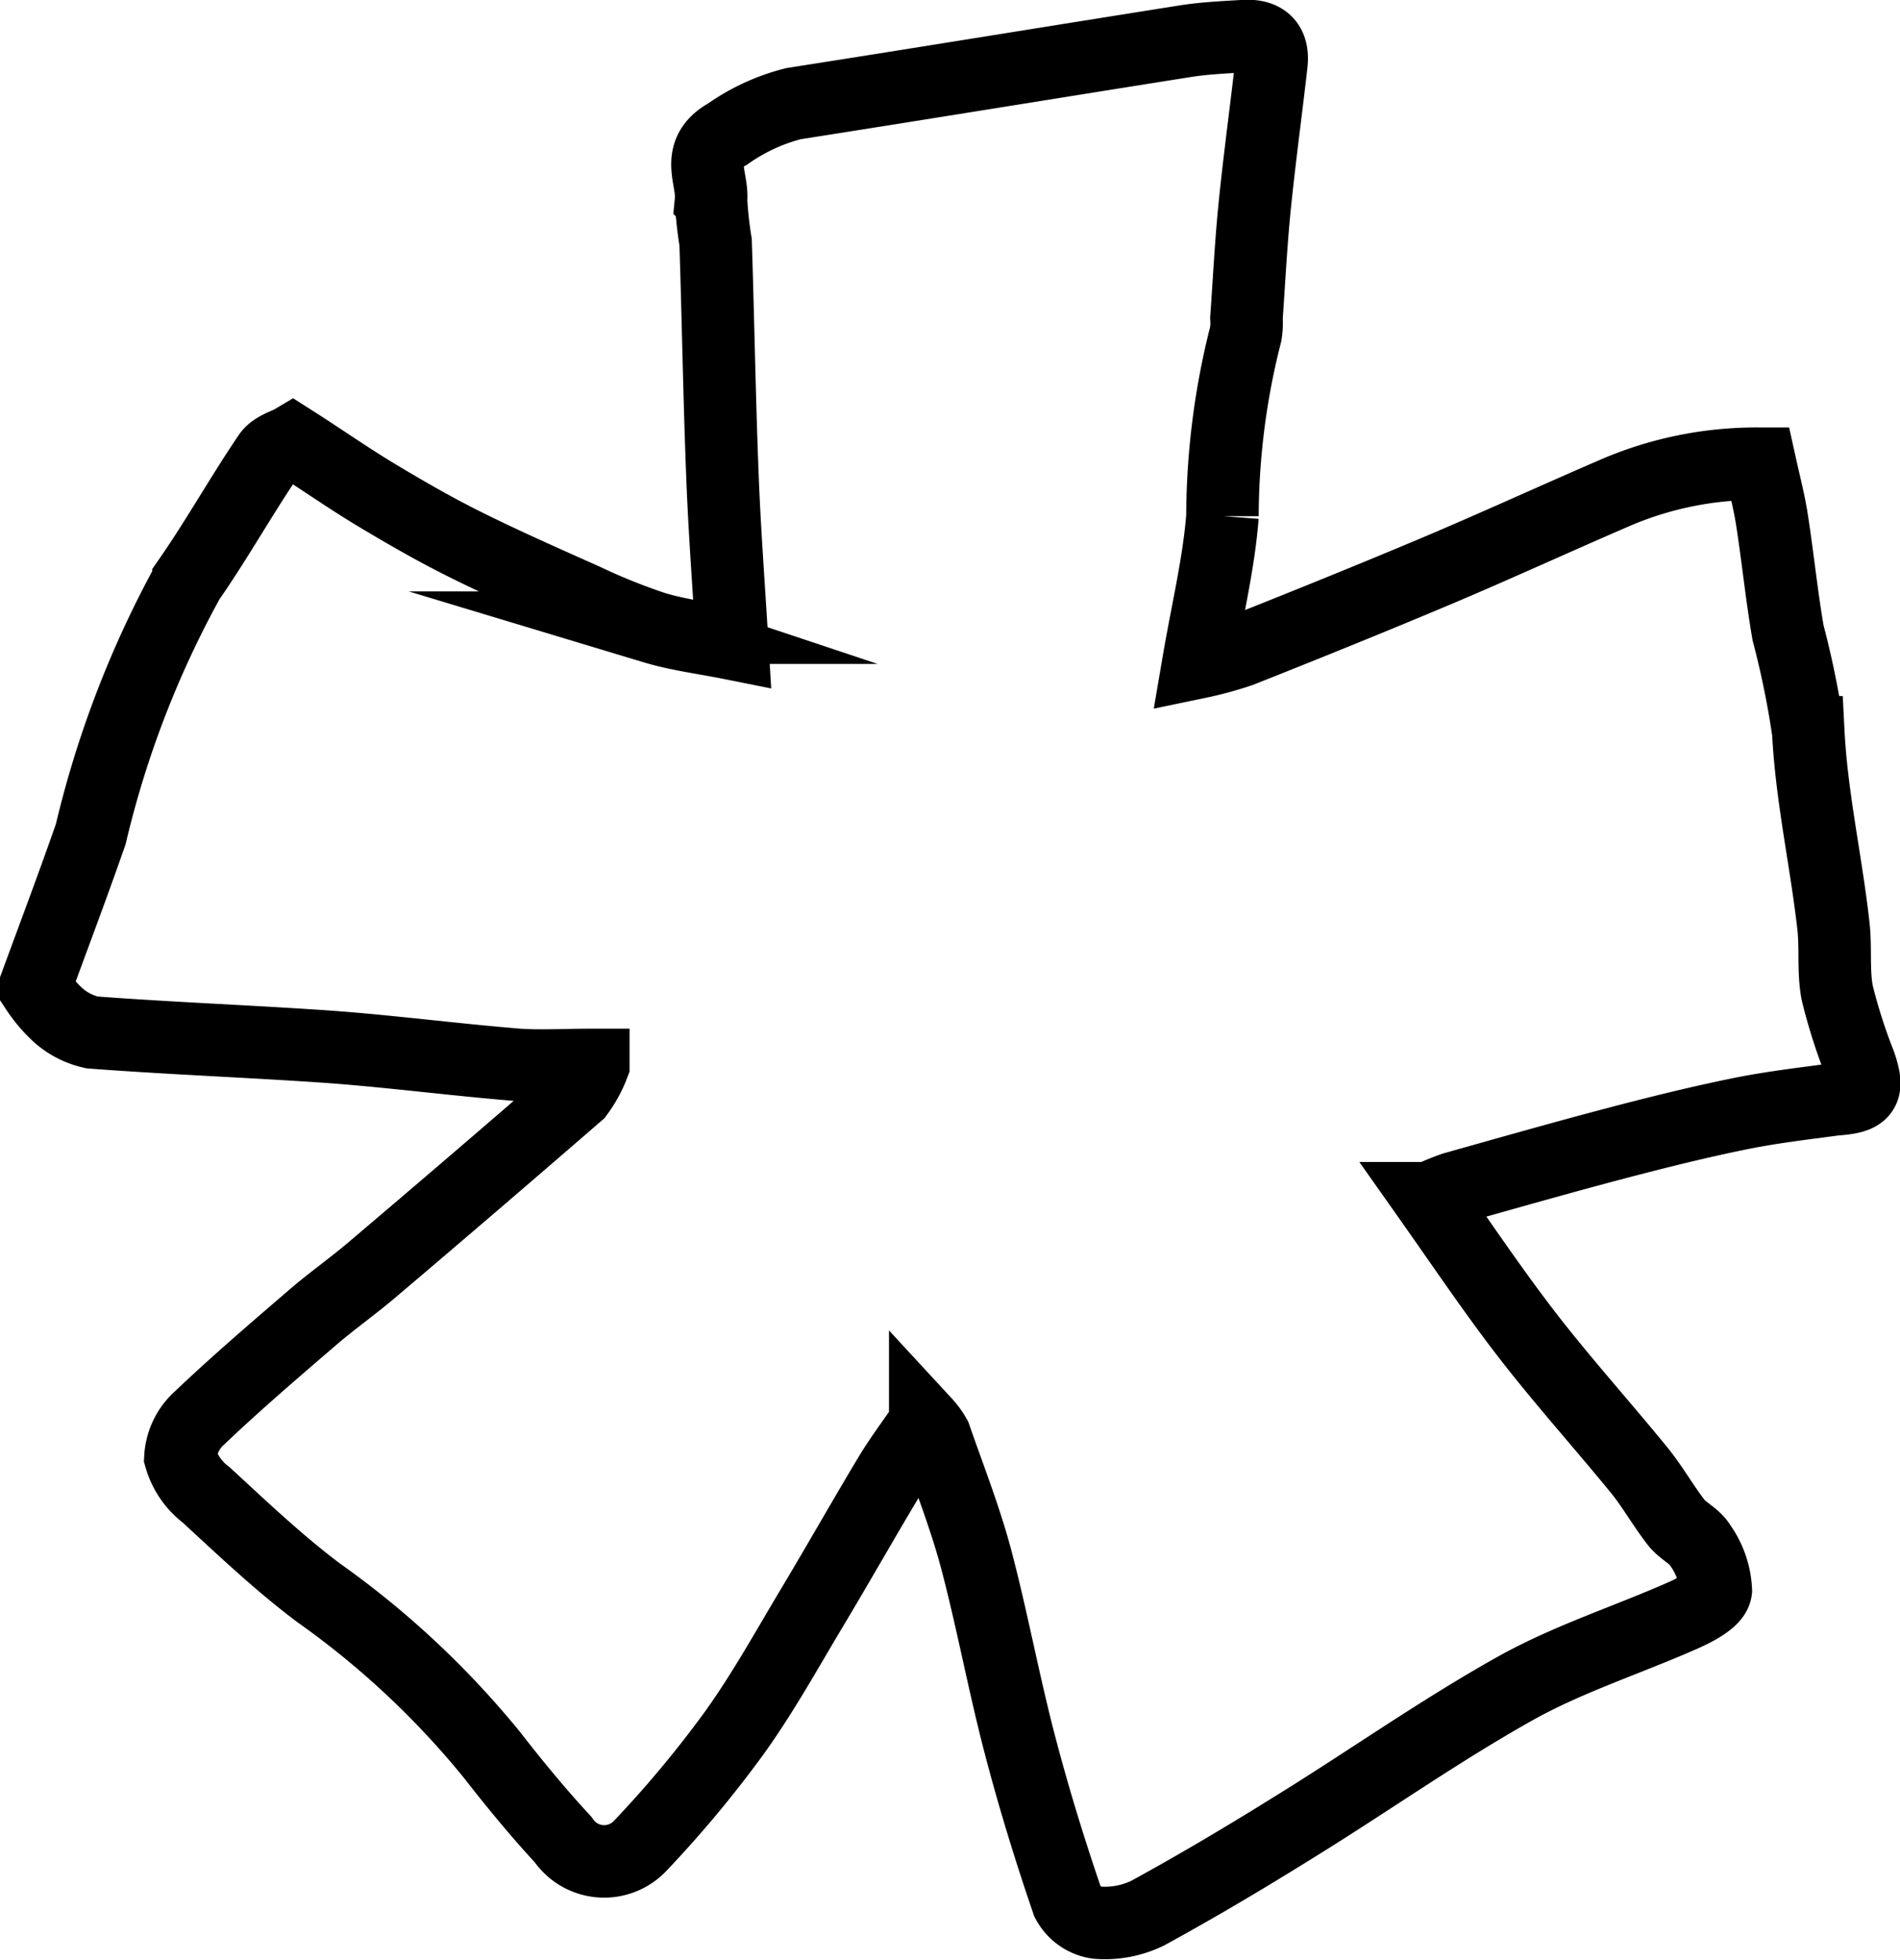 <svg xmlns="http://www.w3.org/2000/svg" width="26.211" height="27.042" viewBox="0 0 26.211 27.042">
    <path id="Path_997" data-name="Path 997"
          d="M6166.277,161.934a7.474,7.474,0,0,1-.311-.975c-.058-.3-.017-.621-.053-.929-.1-.89-.3-1.766-.346-2.666a12.249,12.249,0,0,0-.279-1.371c-.089-.515-.141-1.036-.221-1.552-.037-.244-.1-.484-.166-.782a4.936,4.936,0,0,0-2.051.424c-.807.349-1.606.716-2.416,1.058-.9.379-1.8.743-2.7,1.1a4.96,4.96,0,0,1-.58.158c.124-.727.282-1.368.331-2.017a10.279,10.279,0,0,1,.321-2.512.918.918,0,0,0,.01-.218c.037-.516.062-1.033.114-1.547.066-.655.156-1.308.23-1.962.031-.275-.1-.4-.378-.383s-.535.028-.8.069c-1.8.285-3.609.58-5.415.863a2.75,2.75,0,0,0-.908.419c-.465.257-.2.606-.229.914a5.407,5.407,0,0,0,.063.579c.035,1.071.052,2.142.094,3.213.028.746.085,1.491.135,2.325-.4-.08-.747-.122-1.075-.221a8.483,8.483,0,0,1-.963-.388c-.549-.245-1.1-.488-1.637-.755-.416-.206-.82-.439-1.219-.678s-.769-.5-1.173-.757c-.081.048-.252.093-.326.2-.384.566-.715,1.161-1.108,1.726a13.848,13.848,0,0,0-1.348,3.5c-.241.692-.5,1.378-.753,2.067v.073a1.93,1.93,0,0,0,.286.342,1.035,1.035,0,0,0,.485.254c1.095.083,2.195.123,3.291.2.845.063,1.688.173,2.533.243.332.028.668.005,1.091.005a1.629,1.629,0,0,1-.215.393q-1.411,1.224-2.838,2.434c-.264.225-.549.425-.812.651-.53.456-1.062.911-1.568,1.393a.791.791,0,0,0-.263.545.988.988,0,0,0,.354.515c.505.465,1.005.941,1.553,1.352a12.085,12.085,0,0,1,2.387,2.231c.311.4.64.8.985,1.173a.683.683,0,0,0,1.059.091,15.464,15.464,0,0,0,1.3-1.559c.389-.54.713-1.126,1.056-1.7.368-.613.72-1.237,1.088-1.85.145-.242.316-.467.493-.727a.992.992,0,0,1,.136.187c.194.56.413,1.113.565,1.684.223.842.379,1.7.6,2.547.192.737.416,1.466.663,2.187a.551.551,0,0,0,.406.286,1.343,1.343,0,0,0,.7-.132c.708-.387,1.4-.8,2.089-1.23,1-.621,1.962-1.3,2.989-1.874.731-.407,1.544-.665,2.313-1.006.173-.077.429-.21.445-.342a1.154,1.154,0,0,0-.215-.621c-.071-.126-.237-.195-.329-.313-.178-.228-.321-.484-.5-.708-.509-.625-1.05-1.225-1.544-1.862-.47-.607-.9-1.247-1.365-1.906a3.434,3.434,0,0,1,.334-.138c.744-.209,1.487-.421,2.234-.618.567-.149,1.136-.291,1.71-.408.436-.089.881-.141,1.323-.2C6166.348,162.4,6166.407,162.314,6166.277,161.934Z"
          transform="translate(-6140.621 -147.262)" fill="none" stroke="#000" stroke-miterlimit="10" stroke-width="1"/>
</svg>
